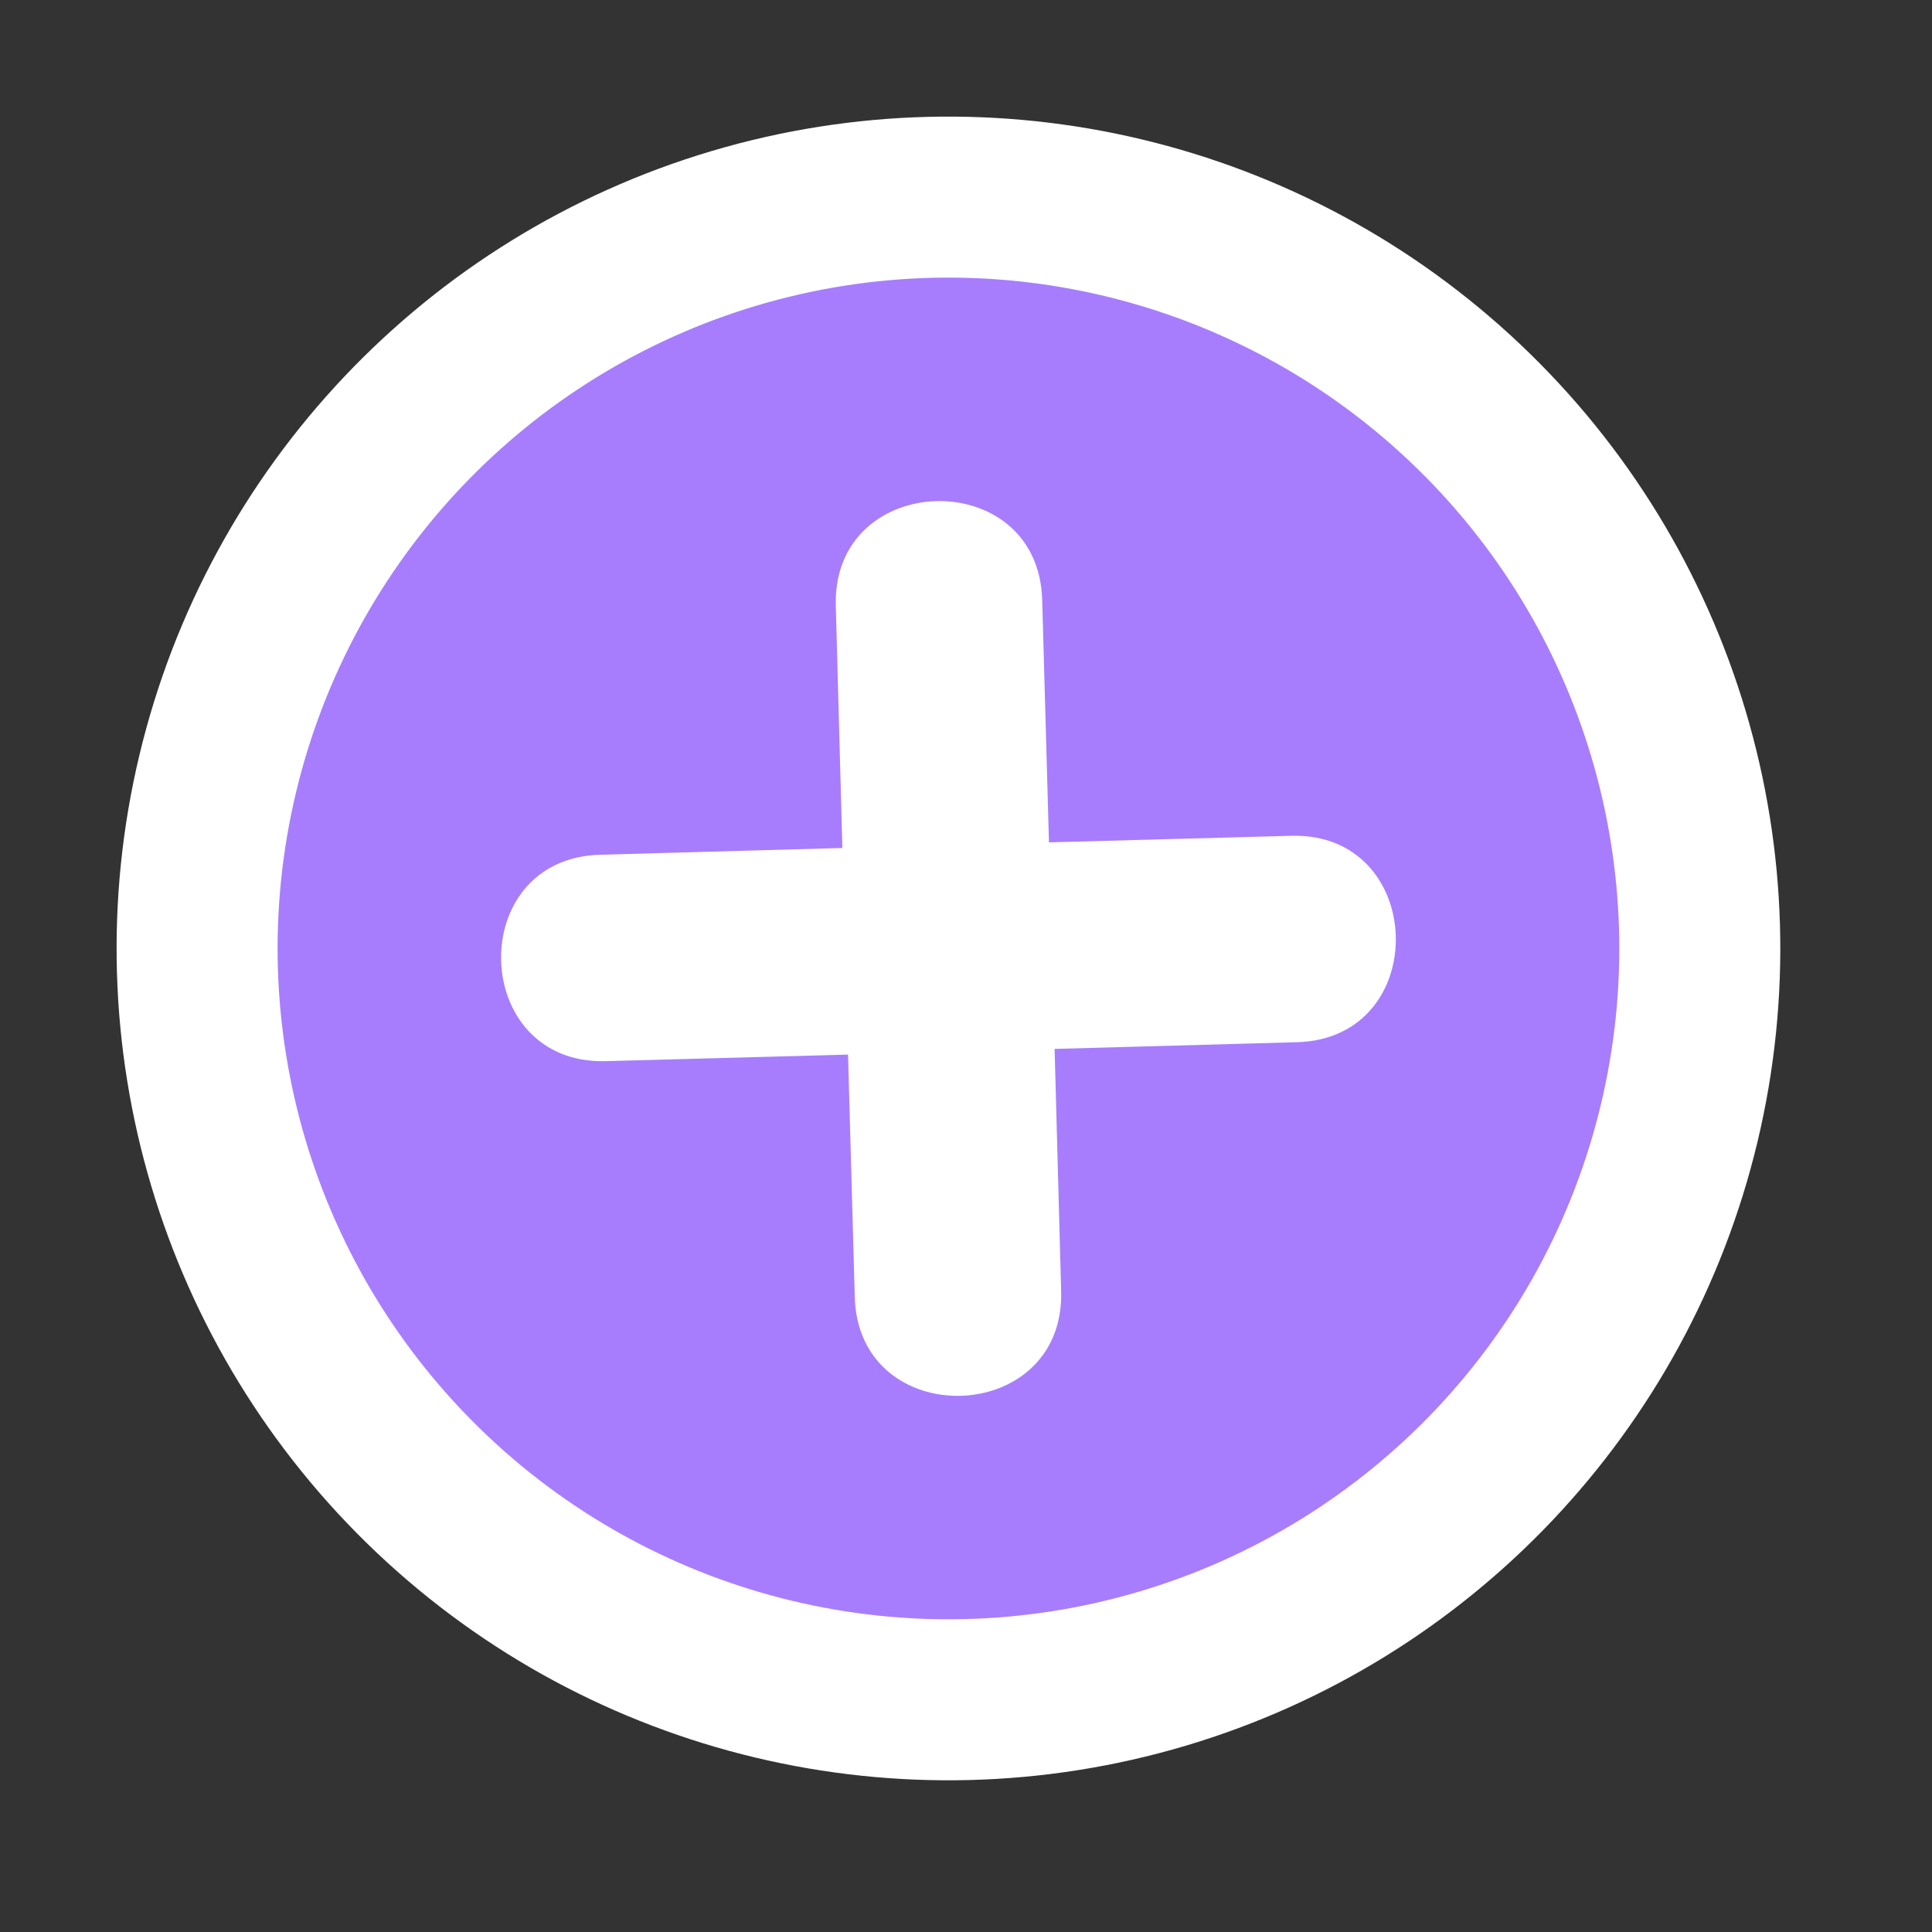 <svg width="36" height="36" viewBox="0 0 36 36" fill="none" xmlns="http://www.w3.org/2000/svg">
<rect x="0" y="0" width="36" height="36" fill="#333333" stroke="none"/>
<circle cx="17.673" cy="17.673" r="14" transform="rotate(-46.567 17.673 17.673)" fill="#A77DFE" stroke="white" stroke-width="3"/>
<path d="M11.182 15.927L15.696 15.801L15.574 11.287C15.504 8.759 19.351 8.652 19.42 11.182L19.546 15.696L24.06 15.574C26.588 15.503 26.693 19.353 24.165 19.42L19.651 19.545L19.773 24.06C19.842 26.589 15.994 26.693 15.927 24.165L15.802 19.651L11.287 19.773C8.758 19.842 8.652 15.996 11.182 15.927Z" fill="white"/>
</svg>
